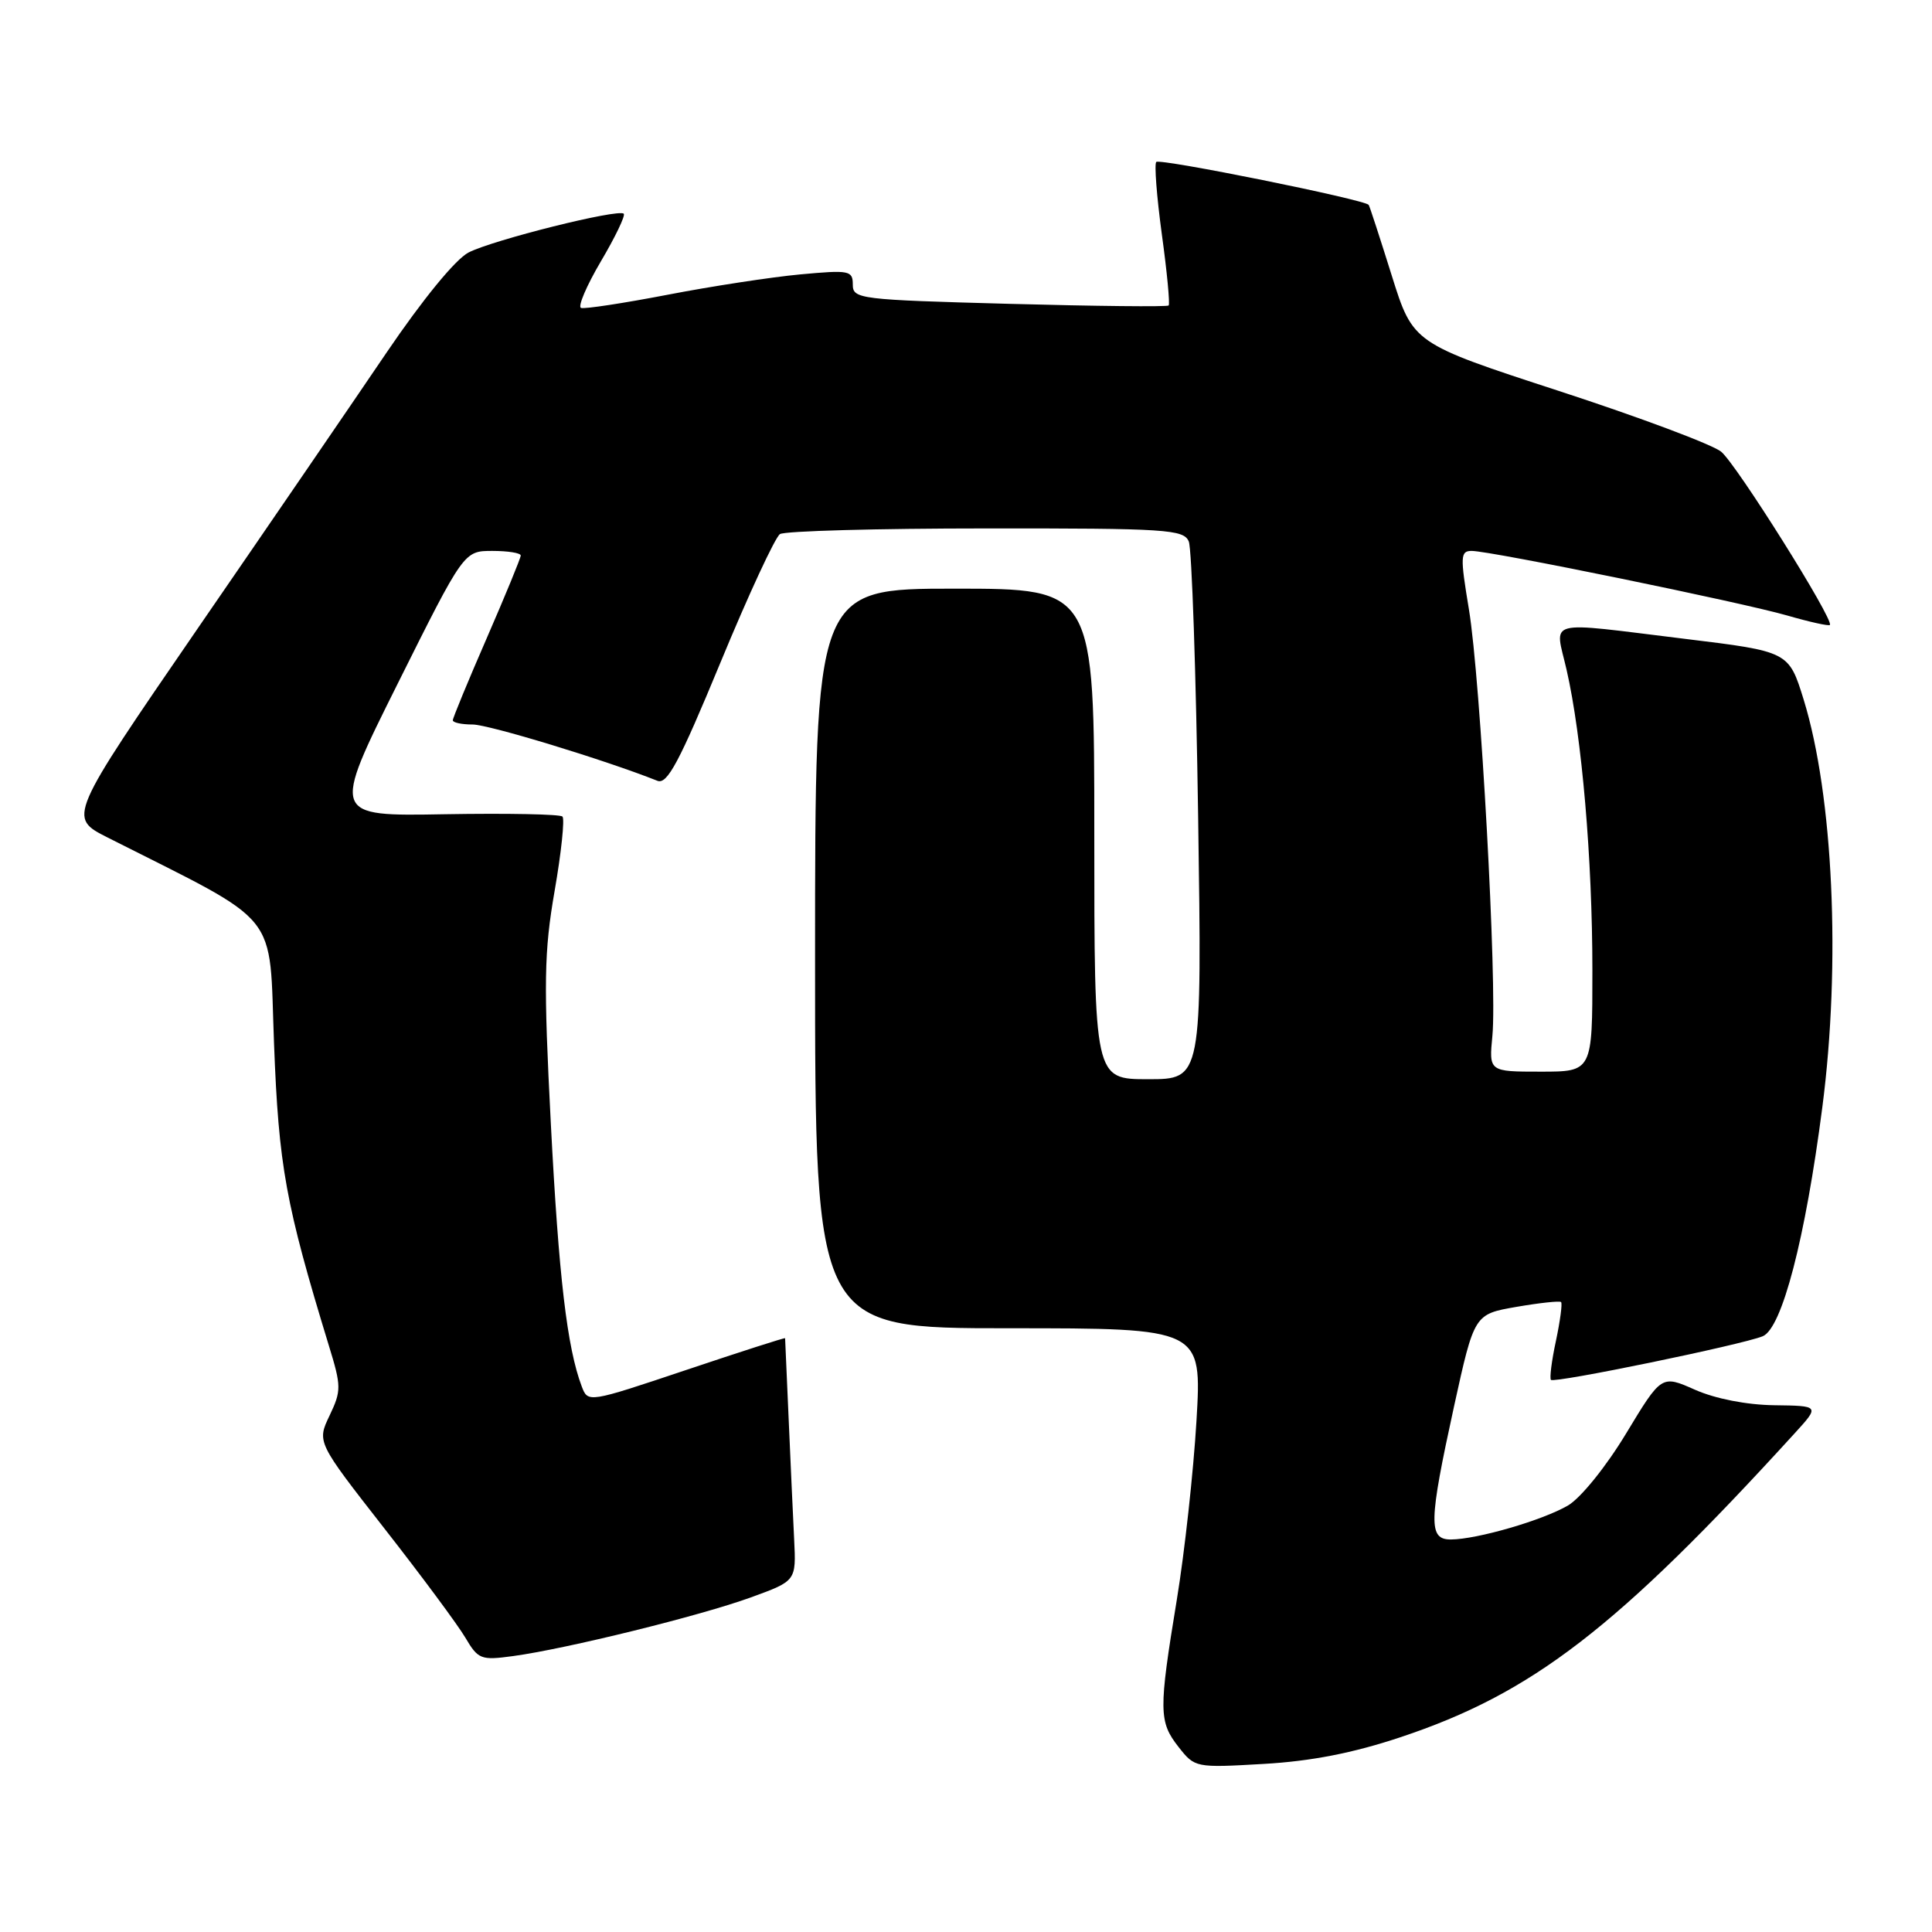 <?xml version="1.0" encoding="UTF-8" standalone="no"?>
<!DOCTYPE svg PUBLIC "-//W3C//DTD SVG 1.1//EN" "http://www.w3.org/Graphics/SVG/1.1/DTD/svg11.dtd" >
<svg xmlns="http://www.w3.org/2000/svg" xmlns:xlink="http://www.w3.org/1999/xlink" version="1.1" viewBox="0 0 256 256">
 <g >
 <path fill="currentColor"
d=" M 185.54 230.20 C 203.05 224.38 214.26 215.74 237.83 189.89 C 241.12 186.28 241.12 186.28 235.08 186.20 C 231.43 186.15 227.29 185.34 224.60 184.15 C 220.16 182.18 220.16 182.18 215.47 189.94 C 212.82 194.33 209.48 198.46 207.79 199.47 C 204.46 201.43 195.74 203.97 192.25 203.99 C 189.25 204.00 189.31 201.71 192.67 186.34 C 195.35 174.14 195.35 174.14 200.92 173.17 C 203.99 172.64 206.66 172.35 206.85 172.53 C 207.04 172.71 206.73 175.02 206.17 177.67 C 205.60 180.31 205.31 182.64 205.51 182.84 C 205.98 183.31 230.81 178.19 233.57 177.06 C 236.12 176.01 239.21 164.16 241.47 146.70 C 243.94 127.68 242.91 105.41 239.00 92.72 C 237.02 86.33 237.02 86.33 223.26 84.65 C 204.39 82.35 206.02 81.92 207.58 88.75 C 209.61 97.60 211.00 113.83 211.00 128.61 C 211.00 142.00 211.00 142.00 204.15 142.00 C 197.29 142.00 197.29 142.00 197.75 137.25 C 198.40 130.46 196.17 89.94 194.64 80.75 C 193.47 73.69 193.50 73.00 195.01 73.00 C 197.52 73.00 230.77 79.81 236.86 81.57 C 239.80 82.42 242.33 82.98 242.47 82.81 C 243.04 82.14 230.06 61.47 228.06 59.85 C 226.89 58.90 217.22 55.28 206.58 51.81 C 187.23 45.50 187.23 45.50 184.41 36.50 C 182.86 31.55 181.49 27.34 181.36 27.15 C 180.91 26.46 153.70 20.96 153.21 21.46 C 152.94 21.73 153.27 26.05 153.95 31.05 C 154.64 36.05 155.04 40.29 154.85 40.48 C 154.66 40.67 145.16 40.57 133.75 40.26 C 113.87 39.72 113.00 39.62 113.00 37.71 C 113.00 35.84 112.54 35.76 106.03 36.36 C 102.19 36.72 94.28 37.93 88.44 39.06 C 82.60 40.18 77.45 40.97 76.99 40.80 C 76.53 40.64 77.72 37.86 79.62 34.63 C 81.53 31.40 82.89 28.56 82.65 28.32 C 81.96 27.63 65.29 31.80 62.08 33.46 C 60.36 34.35 56.02 39.65 51.22 46.72 C 46.83 53.20 35.53 69.71 26.11 83.40 C 9.00 108.31 9.00 108.31 14.25 110.97 C 37.56 122.76 35.62 120.36 36.31 138.28 C 36.93 154.56 37.84 159.54 43.57 178.28 C 45.24 183.71 45.24 184.27 43.67 187.57 C 41.99 191.08 41.99 191.08 50.91 202.50 C 55.82 208.77 60.65 215.29 61.65 216.98 C 63.36 219.88 63.72 220.02 67.98 219.44 C 74.99 218.49 92.85 214.09 99.50 211.66 C 105.50 209.48 105.50 209.48 105.23 203.99 C 105.08 200.97 104.75 193.78 104.50 188.00 C 104.25 182.22 104.04 177.42 104.03 177.32 C 104.01 177.22 98.13 179.11 90.95 181.52 C 77.91 185.89 77.91 185.89 77.08 183.70 C 75.14 178.56 74.04 169.21 72.99 148.92 C 72.02 130.15 72.09 126.13 73.49 118.05 C 74.38 112.95 74.84 108.51 74.53 108.20 C 74.22 107.88 67.20 107.75 58.94 107.89 C 43.93 108.16 43.93 108.16 52.70 90.58 C 61.47 73.00 61.47 73.00 65.24 73.00 C 67.31 73.00 69.00 73.27 69.00 73.61 C 69.00 73.94 66.97 78.87 64.50 84.55 C 62.02 90.24 60.00 95.14 60.00 95.44 C 60.00 95.75 61.18 96.00 62.62 96.00 C 64.75 96.00 80.18 100.70 87.11 103.46 C 88.41 103.98 90.00 101.00 95.46 87.80 C 99.16 78.84 102.72 71.17 103.35 70.77 C 103.98 70.36 116.26 70.02 130.64 70.02 C 154.60 70.00 156.85 70.15 157.52 71.75 C 157.92 72.71 158.48 89.14 158.76 108.25 C 159.27 143.00 159.27 143.00 152.13 143.00 C 145.00 143.00 145.00 143.00 145.00 110.50 C 145.00 78.00 145.00 78.00 126.50 78.00 C 108.00 78.00 108.00 78.00 108.00 127.00 C 108.00 176.00 108.00 176.00 133.63 176.00 C 159.26 176.00 159.26 176.00 158.54 188.25 C 158.14 194.99 156.97 205.68 155.93 212.00 C 153.52 226.66 153.54 228.15 156.17 231.49 C 158.32 234.23 158.43 234.25 167.42 233.73 C 173.72 233.37 179.27 232.29 185.54 230.20 Z "/>
</g>
</svg>